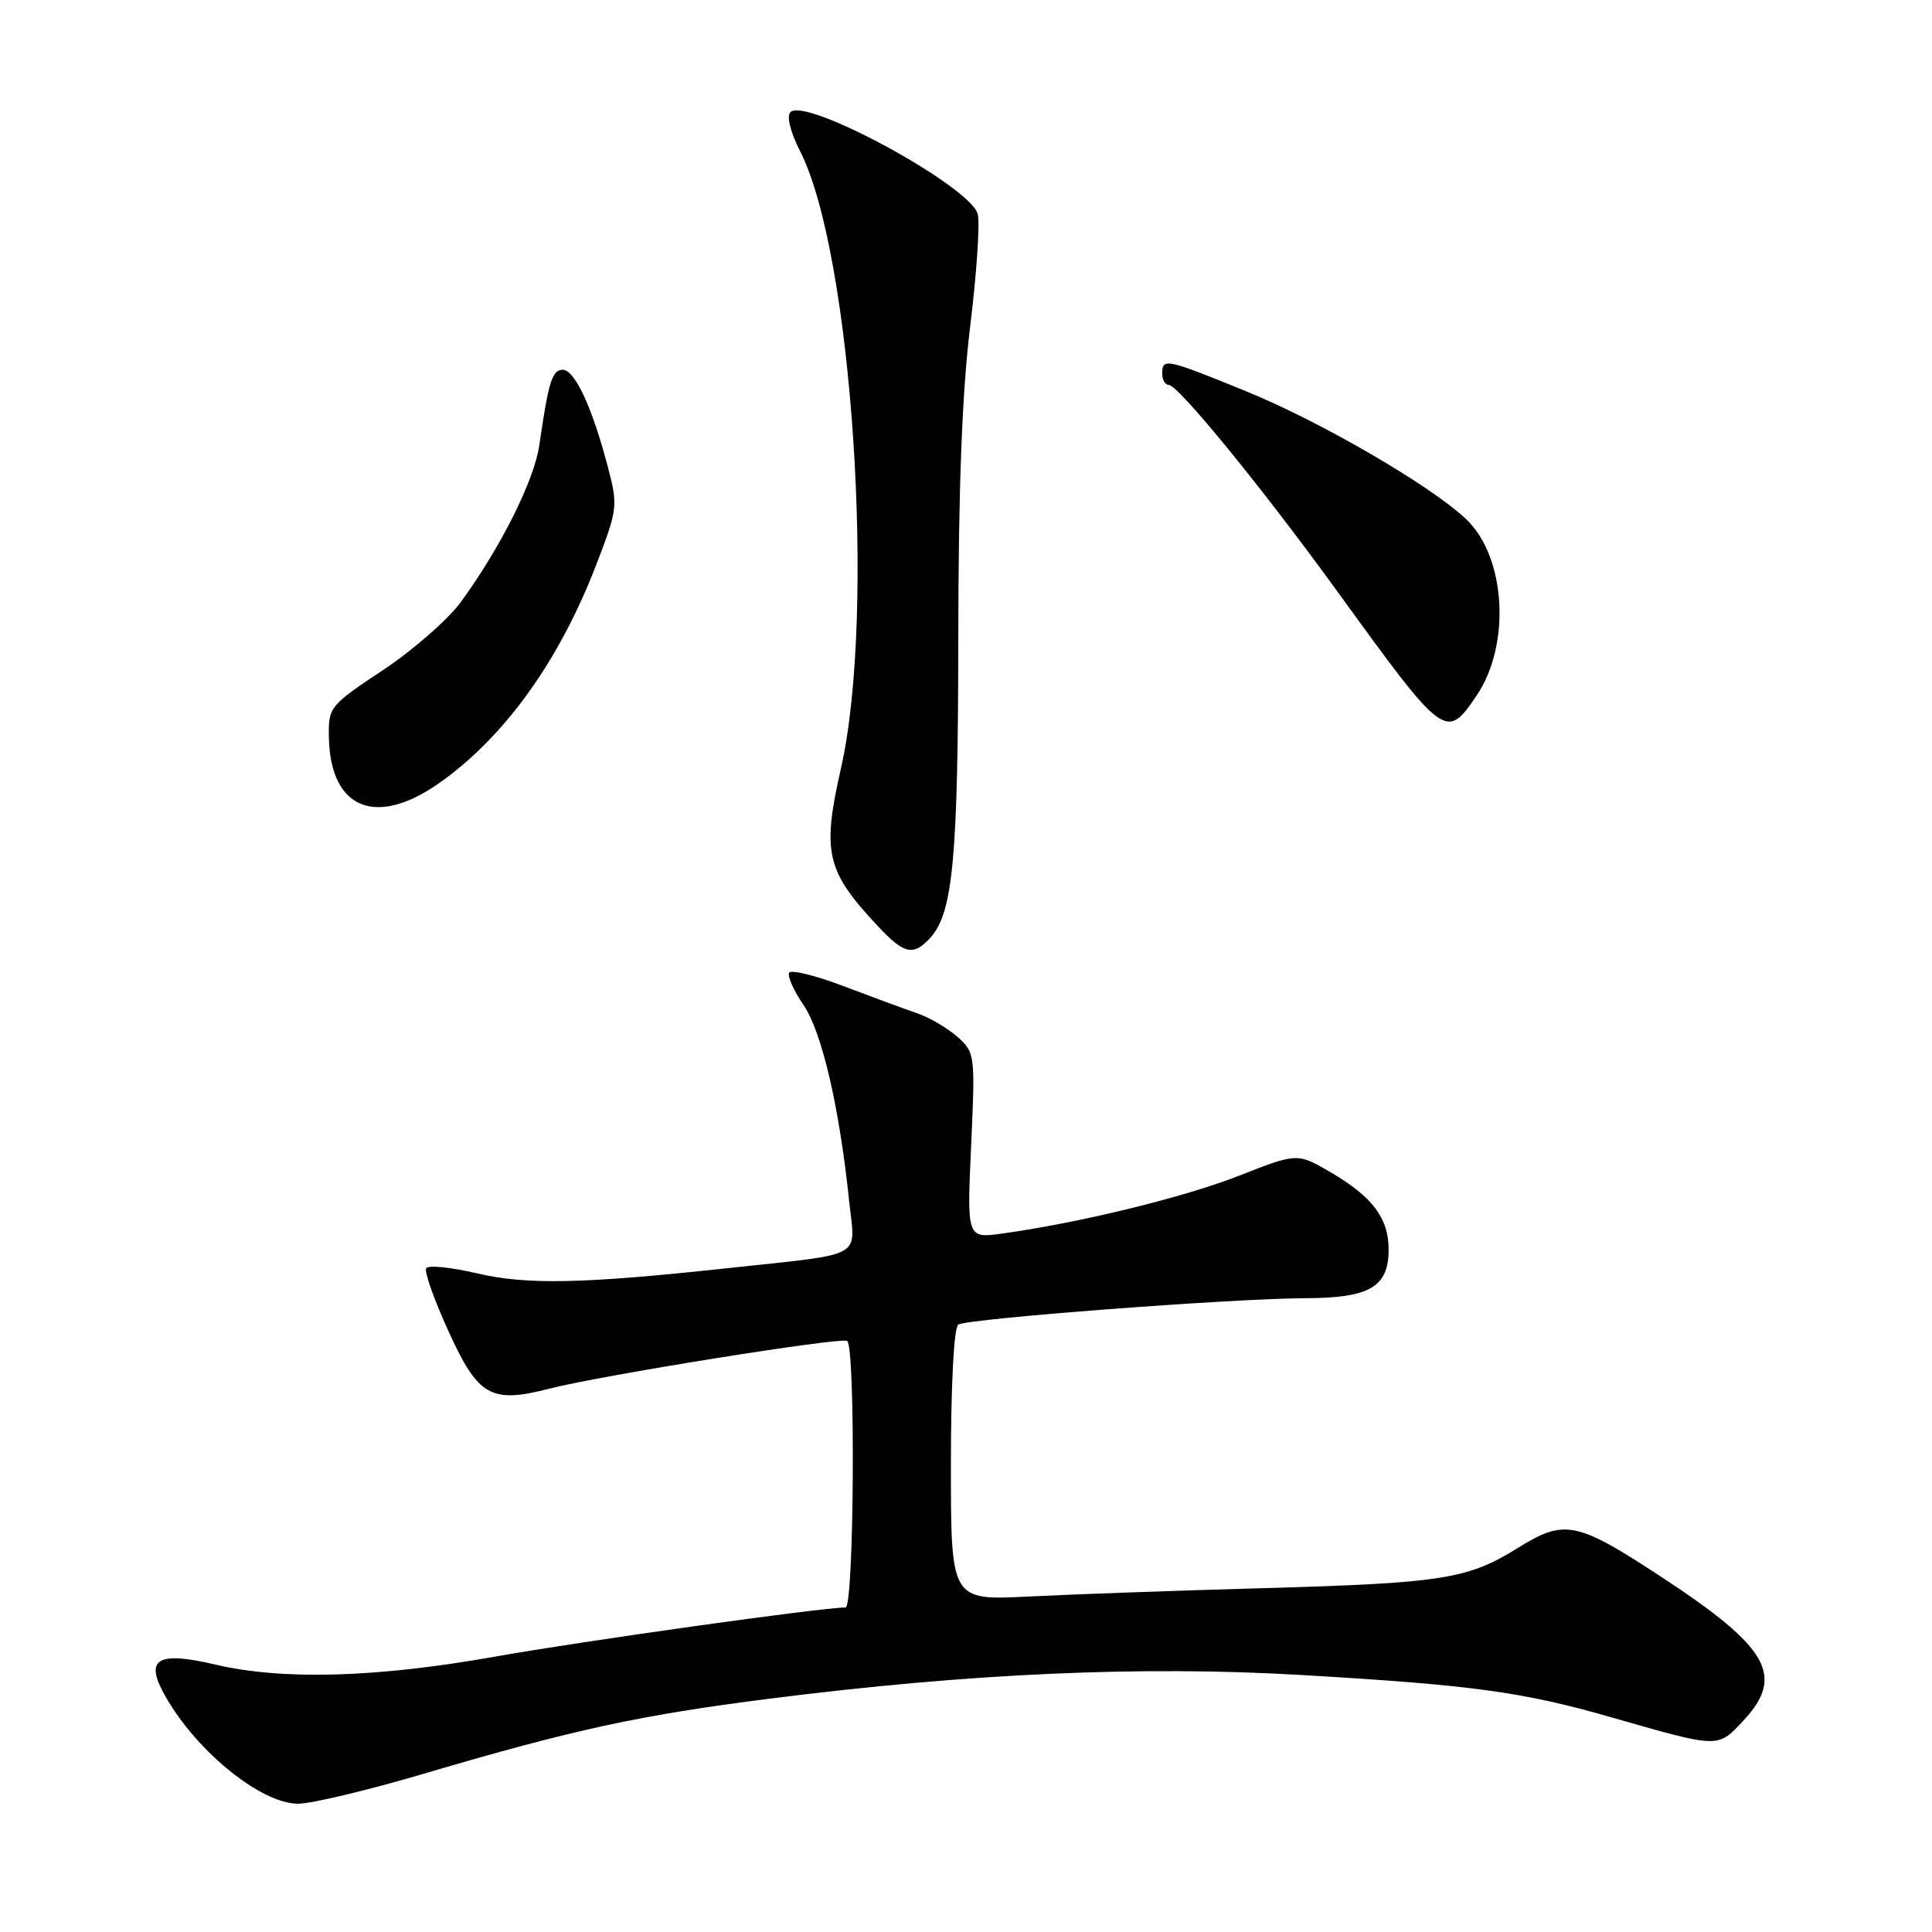 <?xml version="1.0" encoding="UTF-8" standalone="no"?>
<!DOCTYPE svg PUBLIC "-//W3C//DTD SVG 1.1//EN" "http://www.w3.org/Graphics/SVG/1.1/DTD/svg11.dtd" >
<svg xmlns="http://www.w3.org/2000/svg" xmlns:xlink="http://www.w3.org/1999/xlink" version="1.1" viewBox="0 0 256 256">
 <g >
 <path fill="currentColor"
d=" M 56.18 235.02 C 76.00 229.17 84.76 227.27 102.00 225.08 C 128.48 221.72 151.35 220.70 172.52 221.95 C 195.18 223.28 201.74 224.18 213.50 227.55 C 227.87 231.67 227.58 231.66 230.99 228.01 C 236.53 222.08 234.39 218.31 220.27 209.04 C 208.90 201.57 207.34 201.25 201.16 205.09 C 194.45 209.26 191.22 209.77 167.00 210.45 C 155.72 210.77 141.89 211.26 136.25 211.55 C 126.00 212.06 126.00 212.06 126.00 194.09 C 126.00 183.44 126.40 175.87 126.98 175.51 C 128.27 174.72 163.39 172.05 172.92 172.02 C 181.49 172.00 184.00 170.54 184.00 165.57 C 184.00 161.44 181.88 158.60 176.41 155.39 C 171.91 152.75 171.91 152.75 164.20 155.78 C 156.91 158.65 143.16 162.01 132.81 163.45 C 128.12 164.10 128.12 164.10 128.68 151.80 C 129.23 139.78 129.19 139.45 126.87 137.39 C 125.57 136.23 123.15 134.82 121.50 134.25 C 119.85 133.69 115.47 132.07 111.78 130.67 C 108.08 129.26 104.83 128.46 104.57 128.89 C 104.30 129.32 105.16 131.25 106.48 133.18 C 108.91 136.77 111.22 146.67 112.52 159.18 C 113.33 166.89 114.86 166.04 96.50 168.03 C 77.18 170.12 69.80 170.27 63.23 168.73 C 59.78 167.92 56.74 167.61 56.47 168.05 C 56.20 168.49 57.53 172.24 59.42 176.38 C 63.35 185.03 65.05 186.00 72.77 184.01 C 79.61 182.25 111.36 177.16 112.25 177.68 C 113.38 178.34 113.18 213.00 112.04 213.00 C 108.89 213.00 77.32 217.43 65.54 219.52 C 49.86 222.31 37.42 222.66 28.51 220.56 C 21.16 218.83 19.30 219.74 21.49 223.98 C 25.38 231.50 34.38 239.00 39.50 239.00 C 41.27 239.00 48.77 237.21 56.18 235.02 Z  M 123.29 124.24 C 126.27 120.93 126.95 113.68 126.98 84.66 C 126.99 64.78 127.48 51.91 128.56 43.20 C 129.41 36.26 129.86 29.59 129.56 28.38 C 128.64 24.72 106.78 12.82 104.74 14.86 C 104.20 15.40 104.73 17.50 106.02 20.04 C 112.93 33.58 116.09 81.28 111.43 101.81 C 108.90 112.99 109.46 115.40 116.35 122.75 C 119.82 126.46 121.04 126.72 123.29 124.24 Z  M 58.33 103.67 C 66.92 97.56 74.09 87.57 78.98 74.90 C 81.85 67.45 81.90 67.04 80.54 61.85 C 78.47 53.96 76.16 49.00 74.57 49.00 C 73.16 49.00 72.68 50.55 71.46 59.00 C 70.78 63.67 66.41 72.41 61.09 79.74 C 59.39 82.07 54.74 86.14 50.75 88.79 C 43.66 93.50 43.50 93.69 43.58 97.72 C 43.77 107.24 49.85 109.70 58.33 103.67 Z  M 195.66 92.16 C 200.23 85.41 199.54 73.78 194.27 68.79 C 189.57 64.34 174.97 55.85 165.08 51.83 C 154.48 47.51 154.00 47.41 154.00 49.50 C 154.00 50.33 154.39 51.00 154.86 51.00 C 156.12 51.00 167.26 64.65 177.25 78.43 C 191.41 97.98 191.62 98.13 195.66 92.16 Z "/>
</g>
</svg>